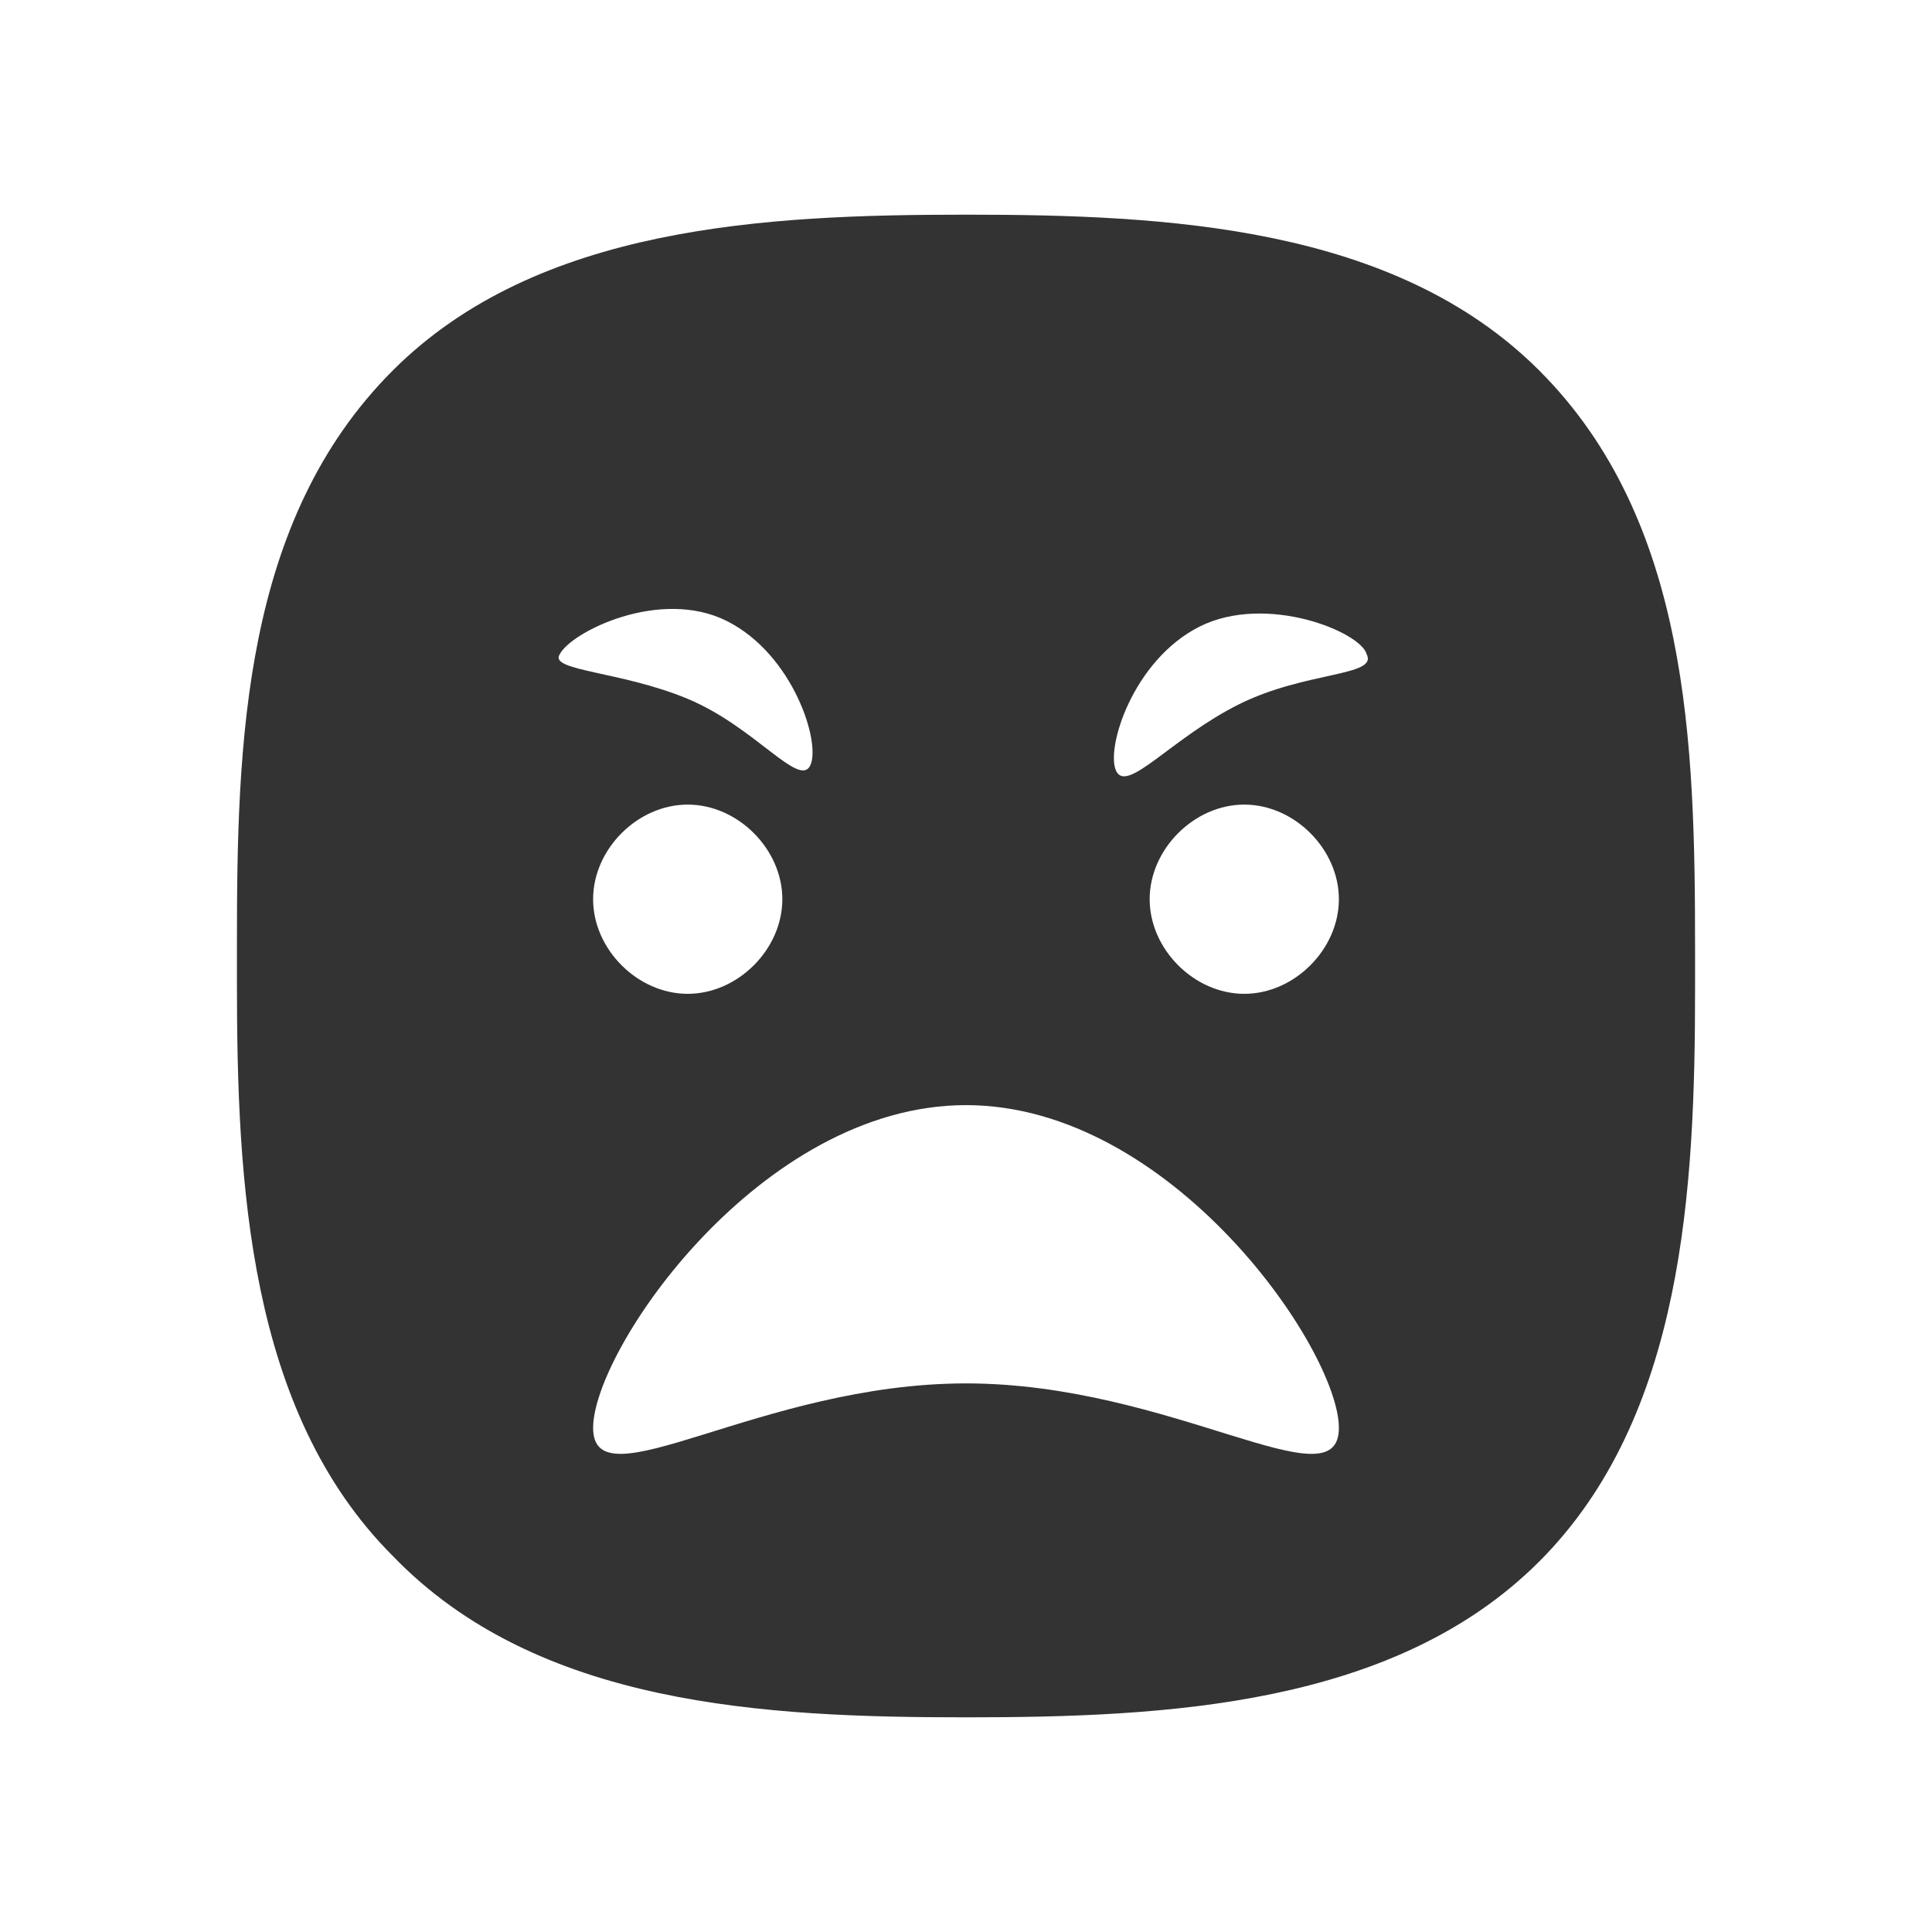 <!-- Generated by IcoMoon.io -->
<svg version="1.1" xmlns="http://www.w3.org/2000/svg" width="256" height="256" viewBox="0 0 256 256">
<title>sad</title>
<path fill="#333" d="M203.957 49.093c-19.174-19.174-49.409-20.648-75.957-20.648s-56.783 1.475-75.957 20.648c-19.911 19.911-20.648 49.409-20.648 75.957 0 0.737 0 4.425 0 5.162 0 26.548 1.475 56.784 20.648 75.957 19.174 19.911 49.409 21.386 75.957 21.386s56.783-1.475 75.957-20.648c19.174-19.174 20.648-49.409 20.648-75.957 0-0.737 0-4.425 0-5.162 0-27.285-0.737-56.784-20.648-76.695zM74.166 86.702c1.475-2.95 13.274-8.85 22.123-4.425s12.537 16.224 11.062 19.174c-1.475 2.95-7.374-5.162-16.224-8.85s-18.436-3.687-16.962-5.899zM103.664 119.15c0 6.637-5.899 12.537-12.537 12.537s-12.537-5.899-12.537-12.537 5.899-12.537 12.537-12.537 12.537 5.899 12.537 12.537zM128 183.308c-27.285 0-49.409 16.224-49.409 5.899s22.124-42.772 49.409-42.772 49.409 32.447 49.409 42.772-22.124-5.899-49.409-5.899zM164.873 131.687c-6.637 0-12.536-5.899-12.536-12.537s5.899-12.537 12.536-12.537 12.536 5.899 12.536 12.537-5.899 12.537-12.536 12.537zM164.135 93.34c-8.85 4.425-14.749 11.799-16.224 8.85s2.213-14.749 11.062-19.174c8.85-4.425 21.386 0.737 22.124 3.687 1.475 2.95-8.112 2.213-16.962 6.637z"></path>
</svg>

